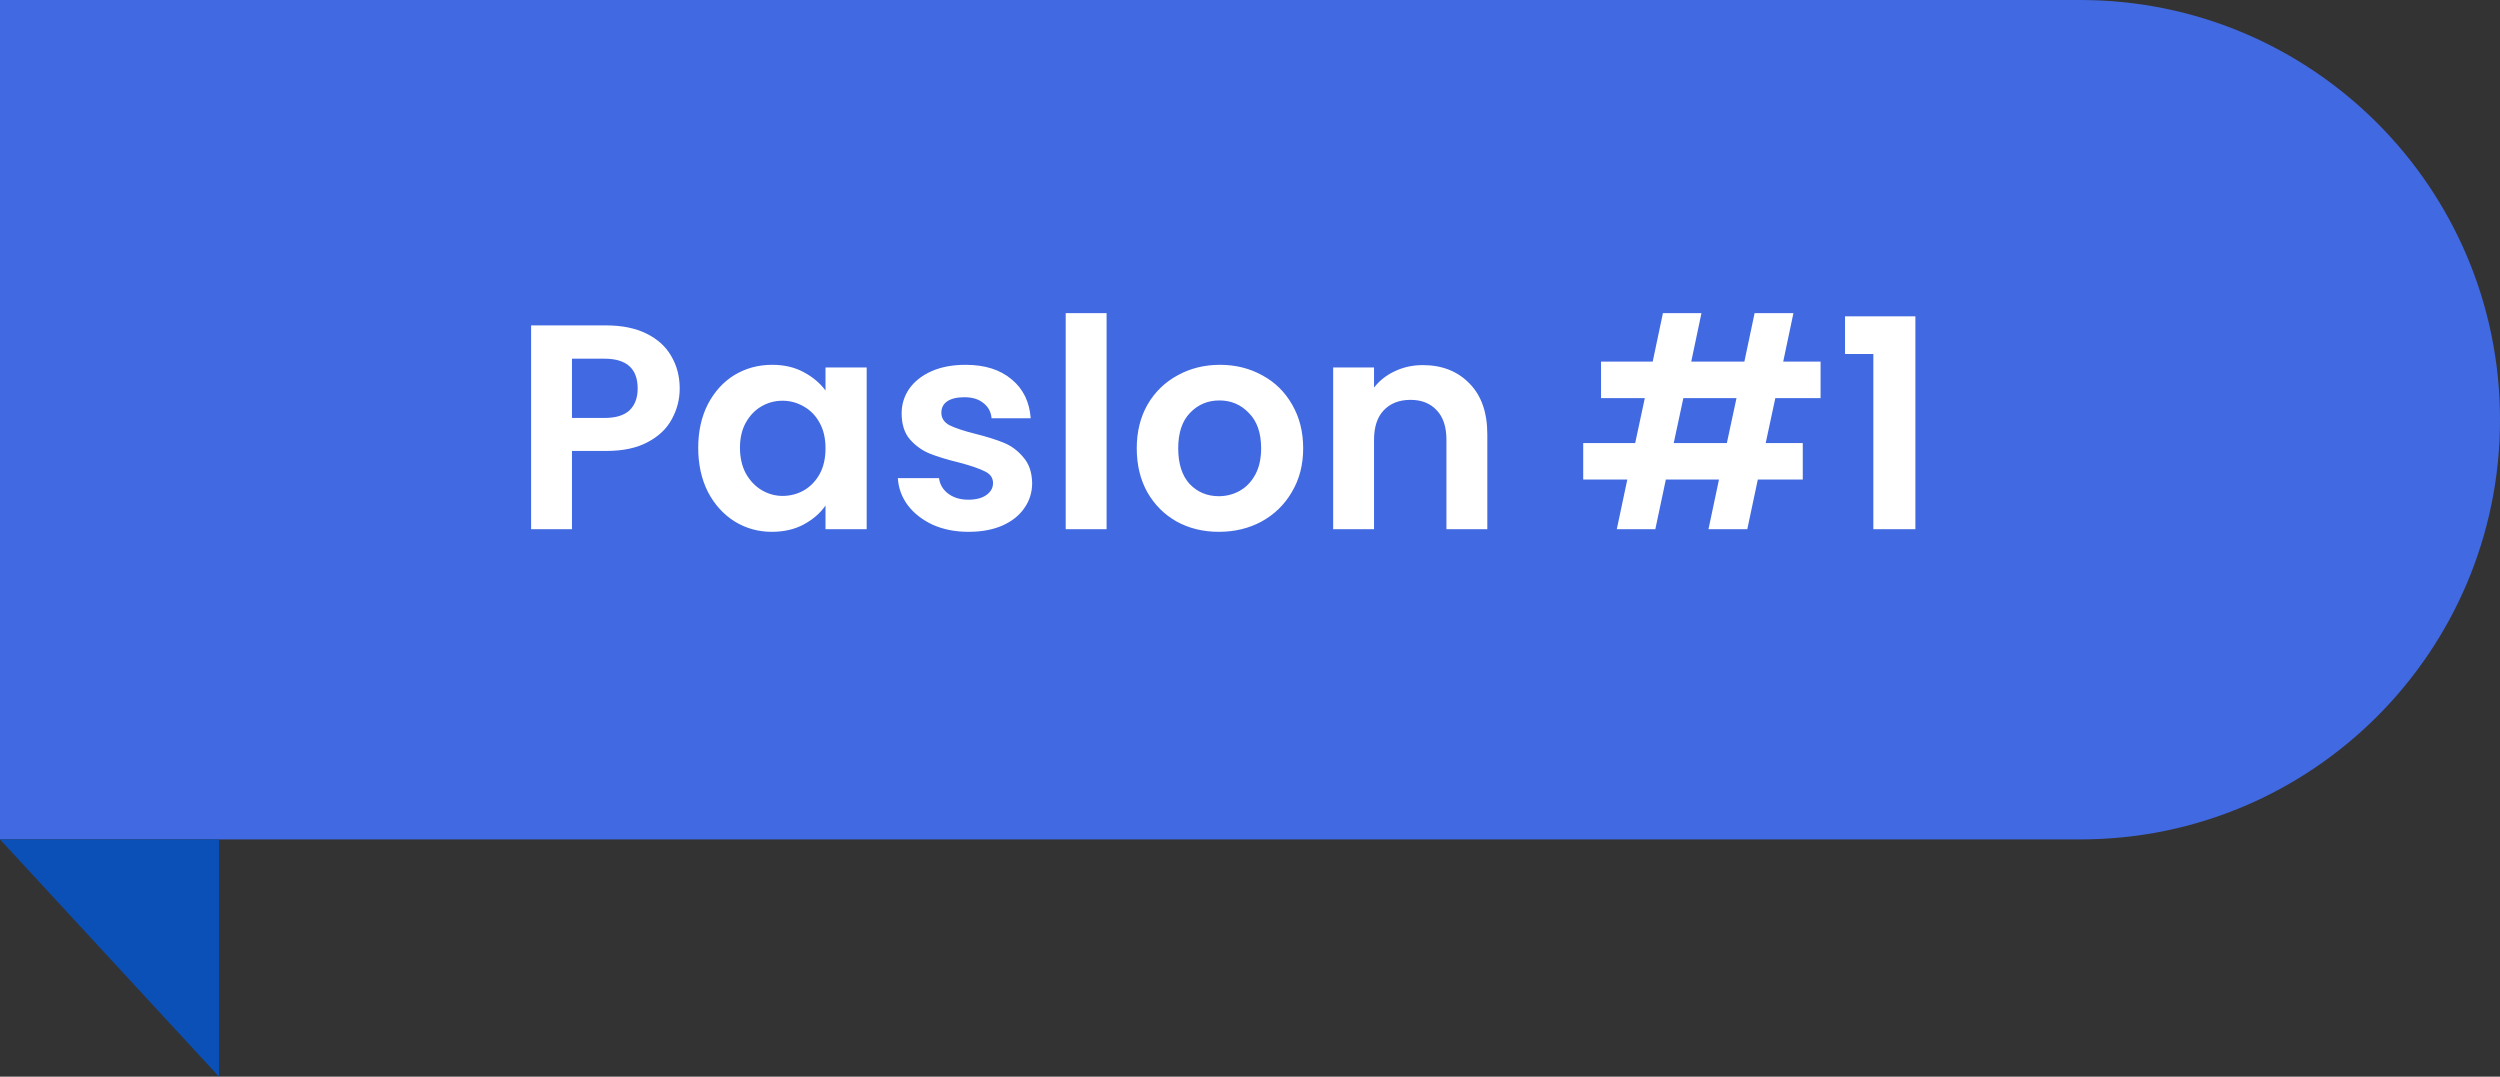 <svg width="137" height="59" viewBox="0 0 137 59" fill="none" xmlns="http://www.w3.org/2000/svg">
<rect x="0" y="0" width="137" height="59" fill="#333333" stroke="none"/>
<path d="M0 0H114C126.703 0 137 10.297 137 23V23C137 35.703 126.703 46 114 46H0V0Z" fill="#4169E1"/>
<path d="M0 46H12V59L0 46Z" fill="#0B50B7"/>
<path d="M37.248 21.288C37.248 21.885 37.104 22.445 36.816 22.968C36.539 23.491 36.096 23.912 35.488 24.232C34.891 24.552 34.133 24.712 33.216 24.712H31.344V29H29.104V17.832H33.216C34.08 17.832 34.816 17.981 35.424 18.28C36.032 18.579 36.485 18.989 36.784 19.512C37.093 20.035 37.248 20.627 37.248 21.288ZM33.12 22.904C33.739 22.904 34.197 22.765 34.496 22.488C34.795 22.2 34.944 21.8 34.944 21.288C34.944 20.2 34.336 19.656 33.12 19.656H31.344V22.904H33.12ZM38.262 24.536C38.262 23.64 38.438 22.845 38.79 22.152C39.153 21.459 39.638 20.925 40.246 20.552C40.865 20.179 41.553 19.992 42.31 19.992C42.972 19.992 43.548 20.125 44.038 20.392C44.54 20.659 44.94 20.995 45.238 21.4V20.136H47.494V29H45.238V27.704C44.95 28.12 44.55 28.467 44.038 28.744C43.537 29.011 42.956 29.144 42.294 29.144C41.548 29.144 40.865 28.952 40.246 28.568C39.638 28.184 39.153 27.645 38.79 26.952C38.438 26.248 38.262 25.443 38.262 24.536ZM45.238 24.568C45.238 24.024 45.132 23.56 44.918 23.176C44.705 22.781 44.417 22.483 44.054 22.28C43.692 22.067 43.302 21.96 42.886 21.96C42.47 21.96 42.086 22.061 41.734 22.264C41.382 22.467 41.094 22.765 40.87 23.16C40.657 23.544 40.55 24.003 40.55 24.536C40.55 25.069 40.657 25.539 40.87 25.944C41.094 26.339 41.382 26.643 41.734 26.856C42.097 27.069 42.481 27.176 42.886 27.176C43.302 27.176 43.692 27.075 44.054 26.872C44.417 26.659 44.705 26.36 44.918 25.976C45.132 25.581 45.238 25.112 45.238 24.568ZM53.074 29.144C52.349 29.144 51.698 29.016 51.122 28.76C50.546 28.493 50.087 28.136 49.746 27.688C49.416 27.24 49.234 26.744 49.202 26.2H51.458C51.501 26.541 51.666 26.824 51.954 27.048C52.253 27.272 52.621 27.384 53.058 27.384C53.485 27.384 53.816 27.299 54.05 27.128C54.295 26.957 54.418 26.739 54.418 26.472C54.418 26.184 54.269 25.971 53.97 25.832C53.682 25.683 53.218 25.523 52.578 25.352C51.917 25.192 51.373 25.027 50.946 24.856C50.53 24.685 50.167 24.424 49.858 24.072C49.559 23.72 49.41 23.245 49.41 22.648C49.41 22.157 49.549 21.709 49.826 21.304C50.114 20.899 50.52 20.579 51.042 20.344C51.575 20.109 52.2 19.992 52.914 19.992C53.97 19.992 54.813 20.259 55.442 20.792C56.072 21.315 56.418 22.024 56.482 22.92H54.338C54.306 22.568 54.157 22.291 53.89 22.088C53.634 21.875 53.288 21.768 52.85 21.768C52.445 21.768 52.13 21.843 51.906 21.992C51.693 22.141 51.586 22.349 51.586 22.616C51.586 22.915 51.736 23.144 52.034 23.304C52.333 23.453 52.797 23.608 53.426 23.768C54.066 23.928 54.594 24.093 55.01 24.264C55.426 24.435 55.783 24.701 56.082 25.064C56.392 25.416 56.551 25.885 56.562 26.472C56.562 26.984 56.418 27.443 56.13 27.848C55.853 28.253 55.447 28.573 54.914 28.808C54.392 29.032 53.778 29.144 53.074 29.144ZM60.641 17.16V29H58.401V17.16H60.641ZM66.79 29.144C65.937 29.144 65.169 28.957 64.486 28.584C63.803 28.2 63.265 27.661 62.87 26.968C62.486 26.275 62.294 25.475 62.294 24.568C62.294 23.661 62.491 22.861 62.886 22.168C63.291 21.475 63.841 20.941 64.534 20.568C65.227 20.184 66.001 19.992 66.854 19.992C67.707 19.992 68.481 20.184 69.174 20.568C69.867 20.941 70.411 21.475 70.806 22.168C71.211 22.861 71.414 23.661 71.414 24.568C71.414 25.475 71.206 26.275 70.79 26.968C70.385 27.661 69.83 28.2 69.126 28.584C68.433 28.957 67.654 29.144 66.79 29.144ZM66.79 27.192C67.195 27.192 67.574 27.096 67.926 26.904C68.289 26.701 68.577 26.403 68.79 26.008C69.003 25.613 69.11 25.133 69.11 24.568C69.11 23.725 68.886 23.08 68.438 22.632C68.001 22.173 67.462 21.944 66.822 21.944C66.182 21.944 65.643 22.173 65.206 22.632C64.779 23.08 64.566 23.725 64.566 24.568C64.566 25.411 64.774 26.061 65.19 26.52C65.617 26.968 66.15 27.192 66.79 27.192ZM77.969 20.008C79.025 20.008 79.879 20.344 80.529 21.016C81.18 21.677 81.505 22.605 81.505 23.8V29H79.265V24.104C79.265 23.4 79.089 22.861 78.737 22.488C78.385 22.104 77.905 21.912 77.297 21.912C76.678 21.912 76.188 22.104 75.825 22.488C75.473 22.861 75.297 23.4 75.297 24.104V29H73.057V20.136H75.297V21.24C75.596 20.856 75.975 20.557 76.433 20.344C76.903 20.12 77.415 20.008 77.969 20.008ZM97.288 21.816L96.76 24.28H98.792V26.28H96.328L95.752 29H93.624L94.2 26.28H91.288L90.712 29H88.6L89.176 26.28H86.76V24.28H89.608L90.136 21.816H87.736V19.816H90.568L91.128 17.16H93.24L92.68 19.816H95.592L96.152 17.16H98.28L97.72 19.816H99.768V21.816H97.288ZM95.16 21.816H92.248L91.72 24.28H94.632L95.16 21.816ZM101.107 19.4V17.336H104.963V29H102.659V19.4H101.107Z" fill="white"/>
</svg>
